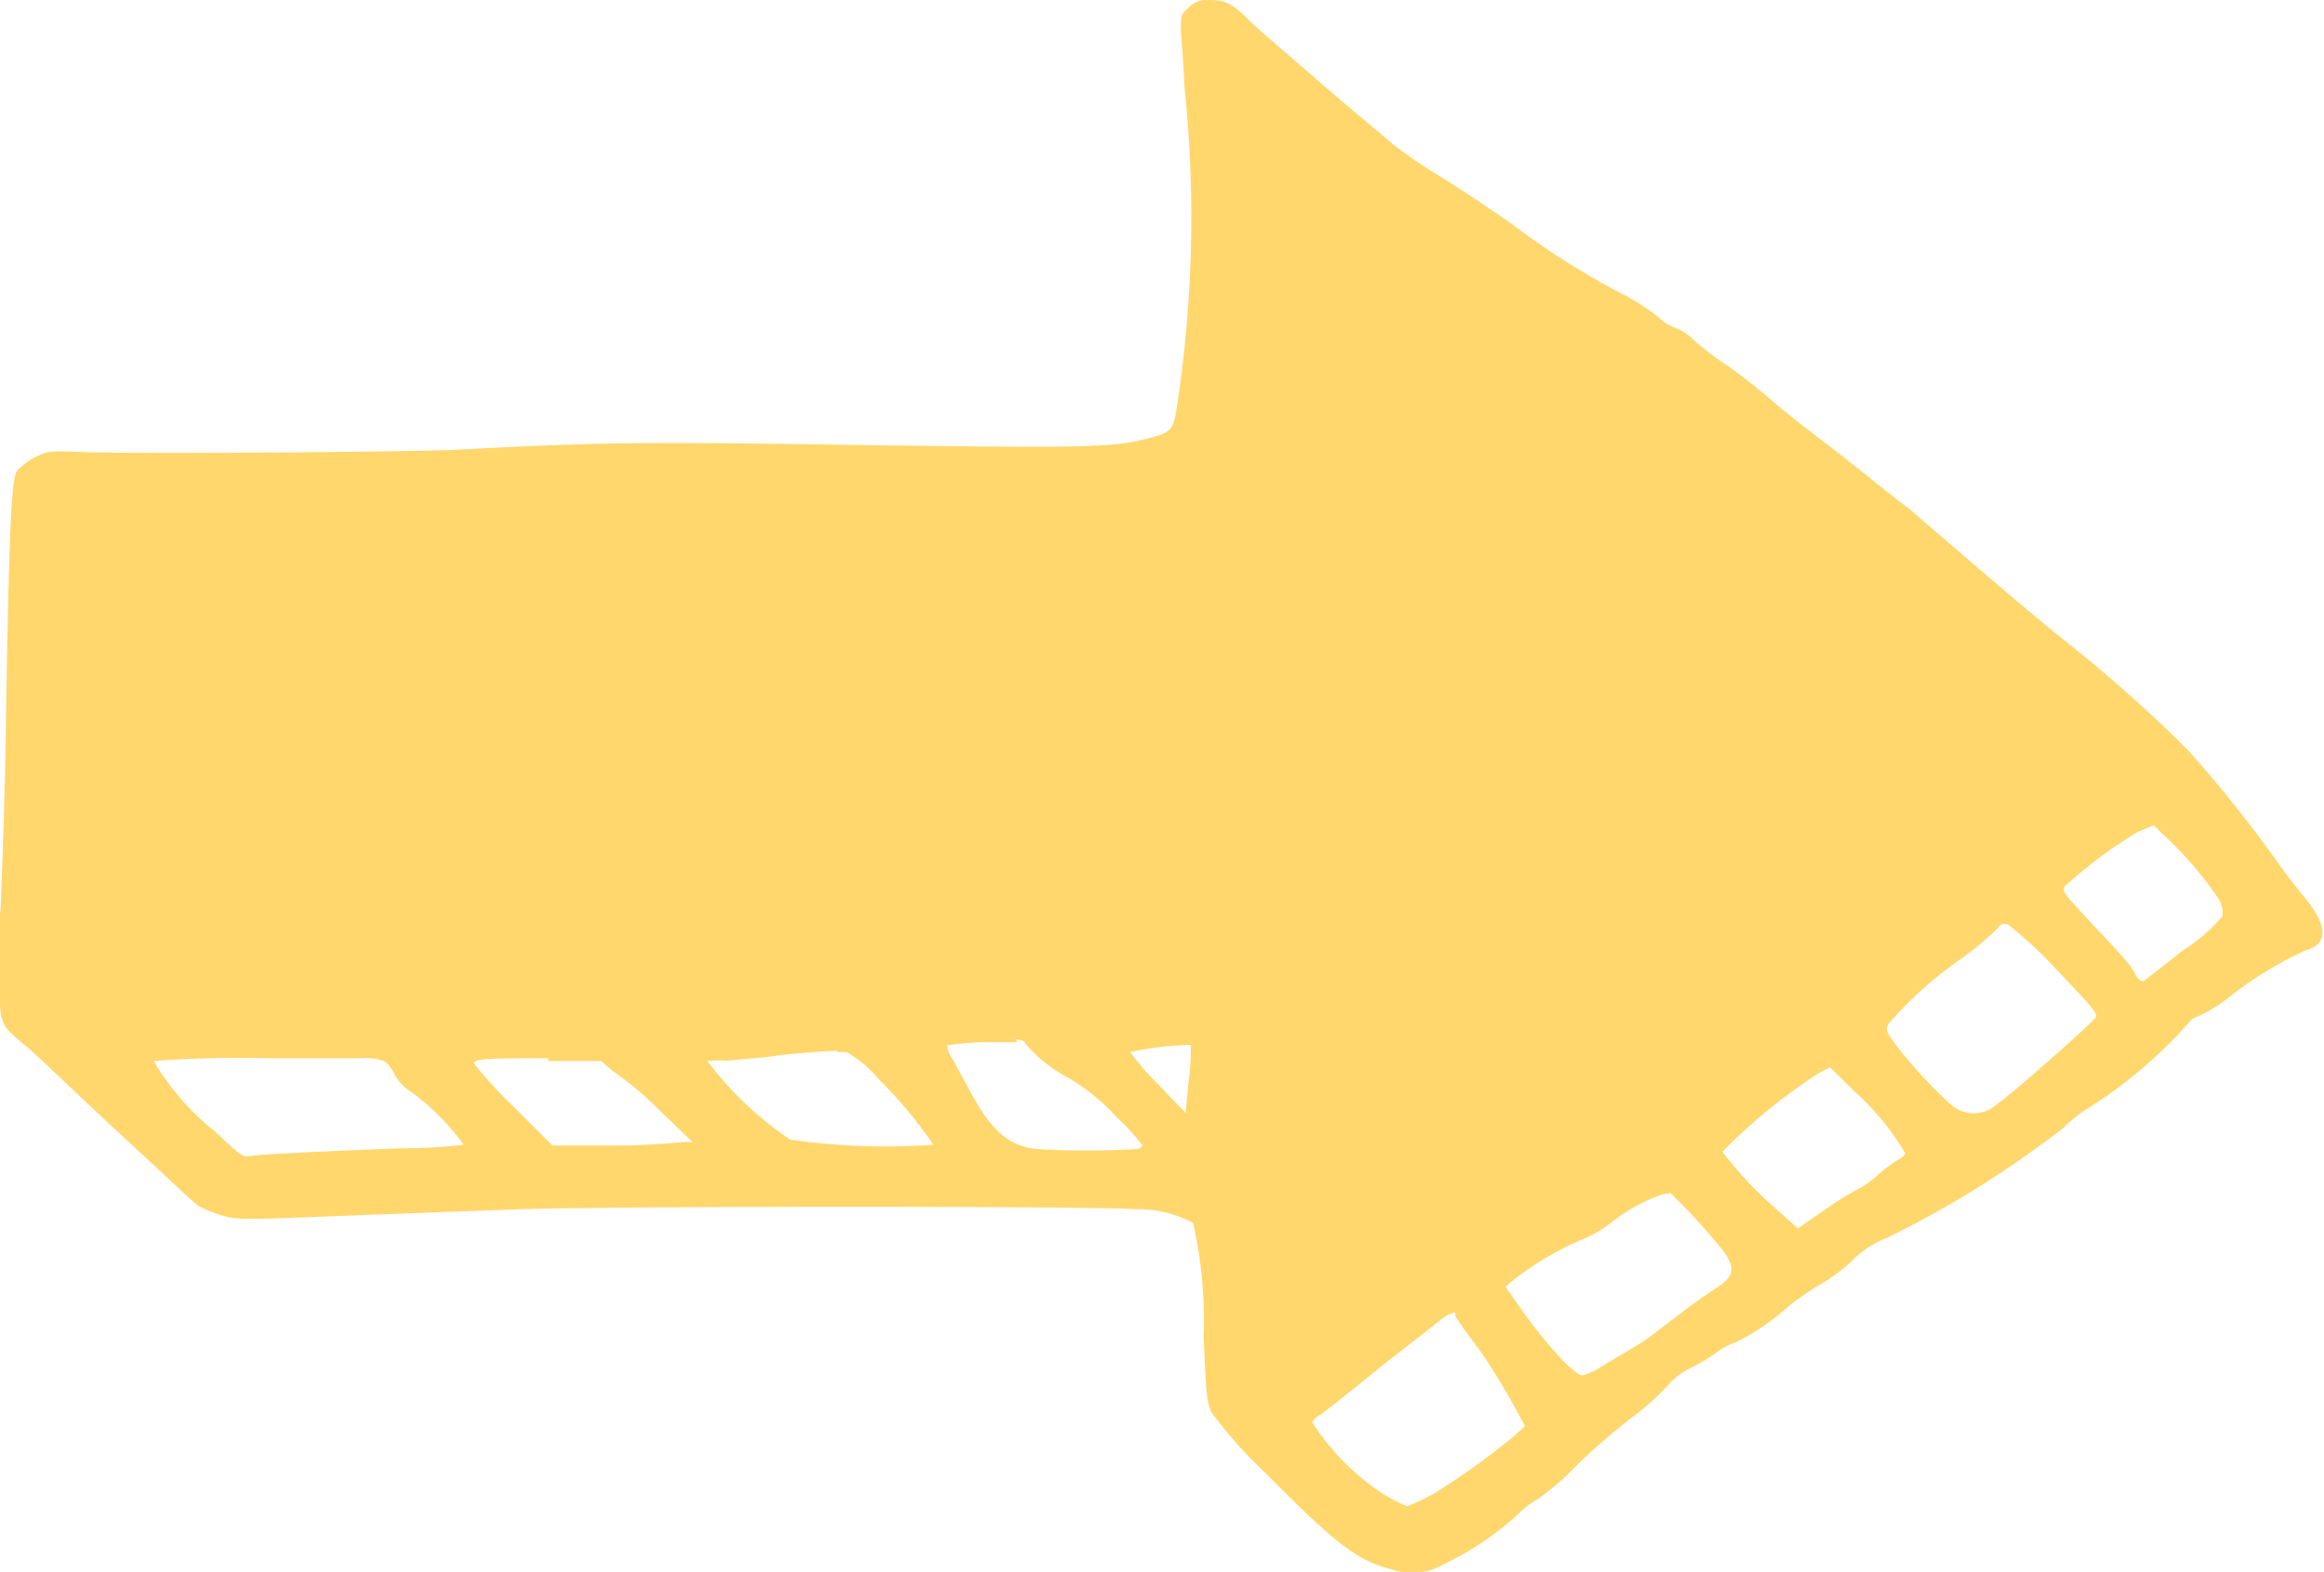 <svg xmlns="http://www.w3.org/2000/svg" viewBox="0 0 59.14 40"><defs><style>.cls-1{fill:#ffd76c;}</style></defs><g id="圖層_2" data-name="圖層 2"><g id="_0-ui_kits" data-name="0-ui_kits"><path id="arrow-r-hover" class="cls-1" d="M30.78,0c.4,0,.58.09,1,.51.17.18,1,.88,1.78,1.56s1.65,1.39,1.86,1.58a13,13,0,0,0,1.08.75c.39.23,1.29.82,2,1.32a20.06,20.06,0,0,0,2.78,1.76,5.4,5.4,0,0,1,.91.58,1.24,1.24,0,0,0,.46.29,1.33,1.33,0,0,1,.46.31,7.36,7.36,0,0,0,.78.6c.25.16.82.6,1.28,1s1.27,1,1.83,1.44,1.24,1,1.54,1.21c2,1.72,2.83,2.44,3.9,3.31a36.71,36.71,0,0,1,3.24,2.87A32.81,32.81,0,0,1,58,22c.21.29.51.68.68.88.56.69.56,1.15,0,1.3a9.63,9.63,0,0,0-2,1.23,3.75,3.75,0,0,1-.74.45c-.12.05-.21.1-.21.13a11.88,11.88,0,0,1-2.56,2.19,3.29,3.29,0,0,0-.66.52,26.13,26.13,0,0,1-4.47,2.79,2.57,2.57,0,0,0-.92.6,4.37,4.37,0,0,1-.69.53,7.58,7.58,0,0,0-.93.63,5.56,5.56,0,0,1-1.34.91,1.8,1.8,0,0,0-.51.28,4.5,4.5,0,0,1-.67.39,1.85,1.85,0,0,0-.56.45,6.7,6.7,0,0,1-.89.79,16.2,16.2,0,0,0-1.4,1.21,6.58,6.58,0,0,1-1,.87,2.35,2.35,0,0,0-.53.41,7.68,7.68,0,0,1-1.85,1.24,1.6,1.6,0,0,1-1.35.13c-.85-.21-1.42-.65-3.18-2.43a11.4,11.4,0,0,1-1.39-1.56c-.12-.25-.14-.47-.2-1.94a11.2,11.2,0,0,0-.27-2.88,2.94,2.94,0,0,0-1.46-.35c-1-.08-13.17-.08-15.66,0l-4.55.17c-2.46.1-2.65.1-3,0a3,3,0,0,1-.65-.26c-.13-.09-1-.92-2-1.84s-2-1.9-2.32-2.17c-.59-.49-.62-.53-.7-.87a12.37,12.37,0,0,1,0-2.72c0-.25.1-2.28.13-4.66.08-5,.14-6.21.28-6.43a1.45,1.45,0,0,1,.44-.34c.33-.17.35-.18,1.16-.15,1.47.06,8.06,0,9.48-.05,3.76-.2,4.84-.21,10.11-.13,5.55.08,6.6.07,7.37-.11s.81-.22.92-.61a31.92,31.92,0,0,0,.23-8.41C30.12,1.6,30.06,1,30.05.75c0-.35,0-.39.2-.56A.64.64,0,0,1,30.78,0ZM54.4,21.17a11.4,11.4,0,0,0-1.86,1.39c-.08.13,0,.19.79,1.05.48.5.94,1,1,1.16s.19.22.23.19l1-.78a4.43,4.43,0,0,0,1-.87.72.72,0,0,0-.1-.43,9.08,9.08,0,0,0-1.43-1.66L54.81,21Zm-3.33,2.35a.19.19,0,0,0-.23.1,8.33,8.33,0,0,1-.91.76,9.9,9.9,0,0,0-1.87,1.67c-.07.15-.07.18.11.44a11.63,11.63,0,0,0,1.5,1.64.88.88,0,0,0,1.17-.05c.34-.23,2.29-1.94,2.49-2.19.07-.08-.1-.28-1-1.22a10.43,10.43,0,0,0-1.24-1.15Zm-25.18,3c-.26,0-.53,0-.79,0a7.77,7.77,0,0,0-1,.08.68.68,0,0,0,.13.33l.49.9c.54,1,1,1.34,1.67,1.41a21.51,21.51,0,0,0,2.54,0c.08,0,.14-.07.14-.1a6.29,6.29,0,0,0-.65-.71,5.27,5.27,0,0,0-1.23-1,3.67,3.67,0,0,1-1.11-.89c0-.05-.09-.08-.23-.09Zm4.41.07a8,8,0,0,0-1.54.18,6.61,6.61,0,0,0,.69.8l.72.75.08-.84a5.32,5.32,0,0,0,.05-.89Zm-9,.15a16.59,16.59,0,0,0-1.73.15l-1.05.1A3.21,3.21,0,0,0,18,27,8.81,8.81,0,0,0,20.11,29a17.07,17.07,0,0,0,3.64.13,11.1,11.1,0,0,0-1.39-1.67,3,3,0,0,0-.82-.69l-.22,0Zm-12.06.19c-.39,0-1.11,0-2.43,0A28.5,28.5,0,0,0,3.91,27a6.6,6.6,0,0,0,1.57,1.8c.63.6.7.65.88.62s.69-.06,1.29-.09,1.77-.08,2.6-.11a13.3,13.3,0,0,0,1.55-.09,6.16,6.16,0,0,0-1.29-1.31,1.35,1.35,0,0,1-.45-.44C10,27.22,9.81,27,9.77,27s-.11-.07-.51-.08Zm4.7,0c-1.4,0-1.88,0-1.88.13a10.72,10.72,0,0,0,1,1.09l1,1,1.53,0c.85,0,1.64-.07,1.78-.09l.25,0-.86-.83a8.4,8.4,0,0,0-1.2-1L15.3,27l-1.34,0Zm32.34.38a14.22,14.22,0,0,0-2.45,2,10.09,10.09,0,0,0,1.34,1.43l.58.52.74-.51a6.79,6.79,0,0,1,.81-.5,2.15,2.15,0,0,0,.46-.33,3.74,3.74,0,0,1,.55-.41c.1-.05.17-.13.17-.17a6.53,6.53,0,0,0-1.27-1.55l-.64-.63Zm-4,3.09a4.54,4.54,0,0,0-1.29.72,3.11,3.11,0,0,1-.75.43,7.91,7.91,0,0,0-1.7,1l-.23.19.32.46c.7,1,1.43,1.8,1.65,1.8a2,2,0,0,0,.53-.26l.72-.43a4.35,4.35,0,0,0,.57-.38c.5-.38,1-.78,1.51-1.11s.64-.52.12-1.14c-.21-.26-.58-.67-.8-.9l-.42-.42Zm-5.25,3s-.15,0-.4.21-.92.71-1.59,1.25S33.71,35.93,33.6,36a.55.55,0,0,0-.21.19,6.16,6.16,0,0,0,1.42,1.55,4.05,4.05,0,0,0,1,.59A5.25,5.25,0,0,0,36.5,38a18.9,18.9,0,0,0,2-1.43l.31-.28-.38-.69c-.21-.37-.59-1-.85-1.34s-.51-.71-.55-.77a.1.1,0,0,0,0-.05Z"/></g></g></svg>